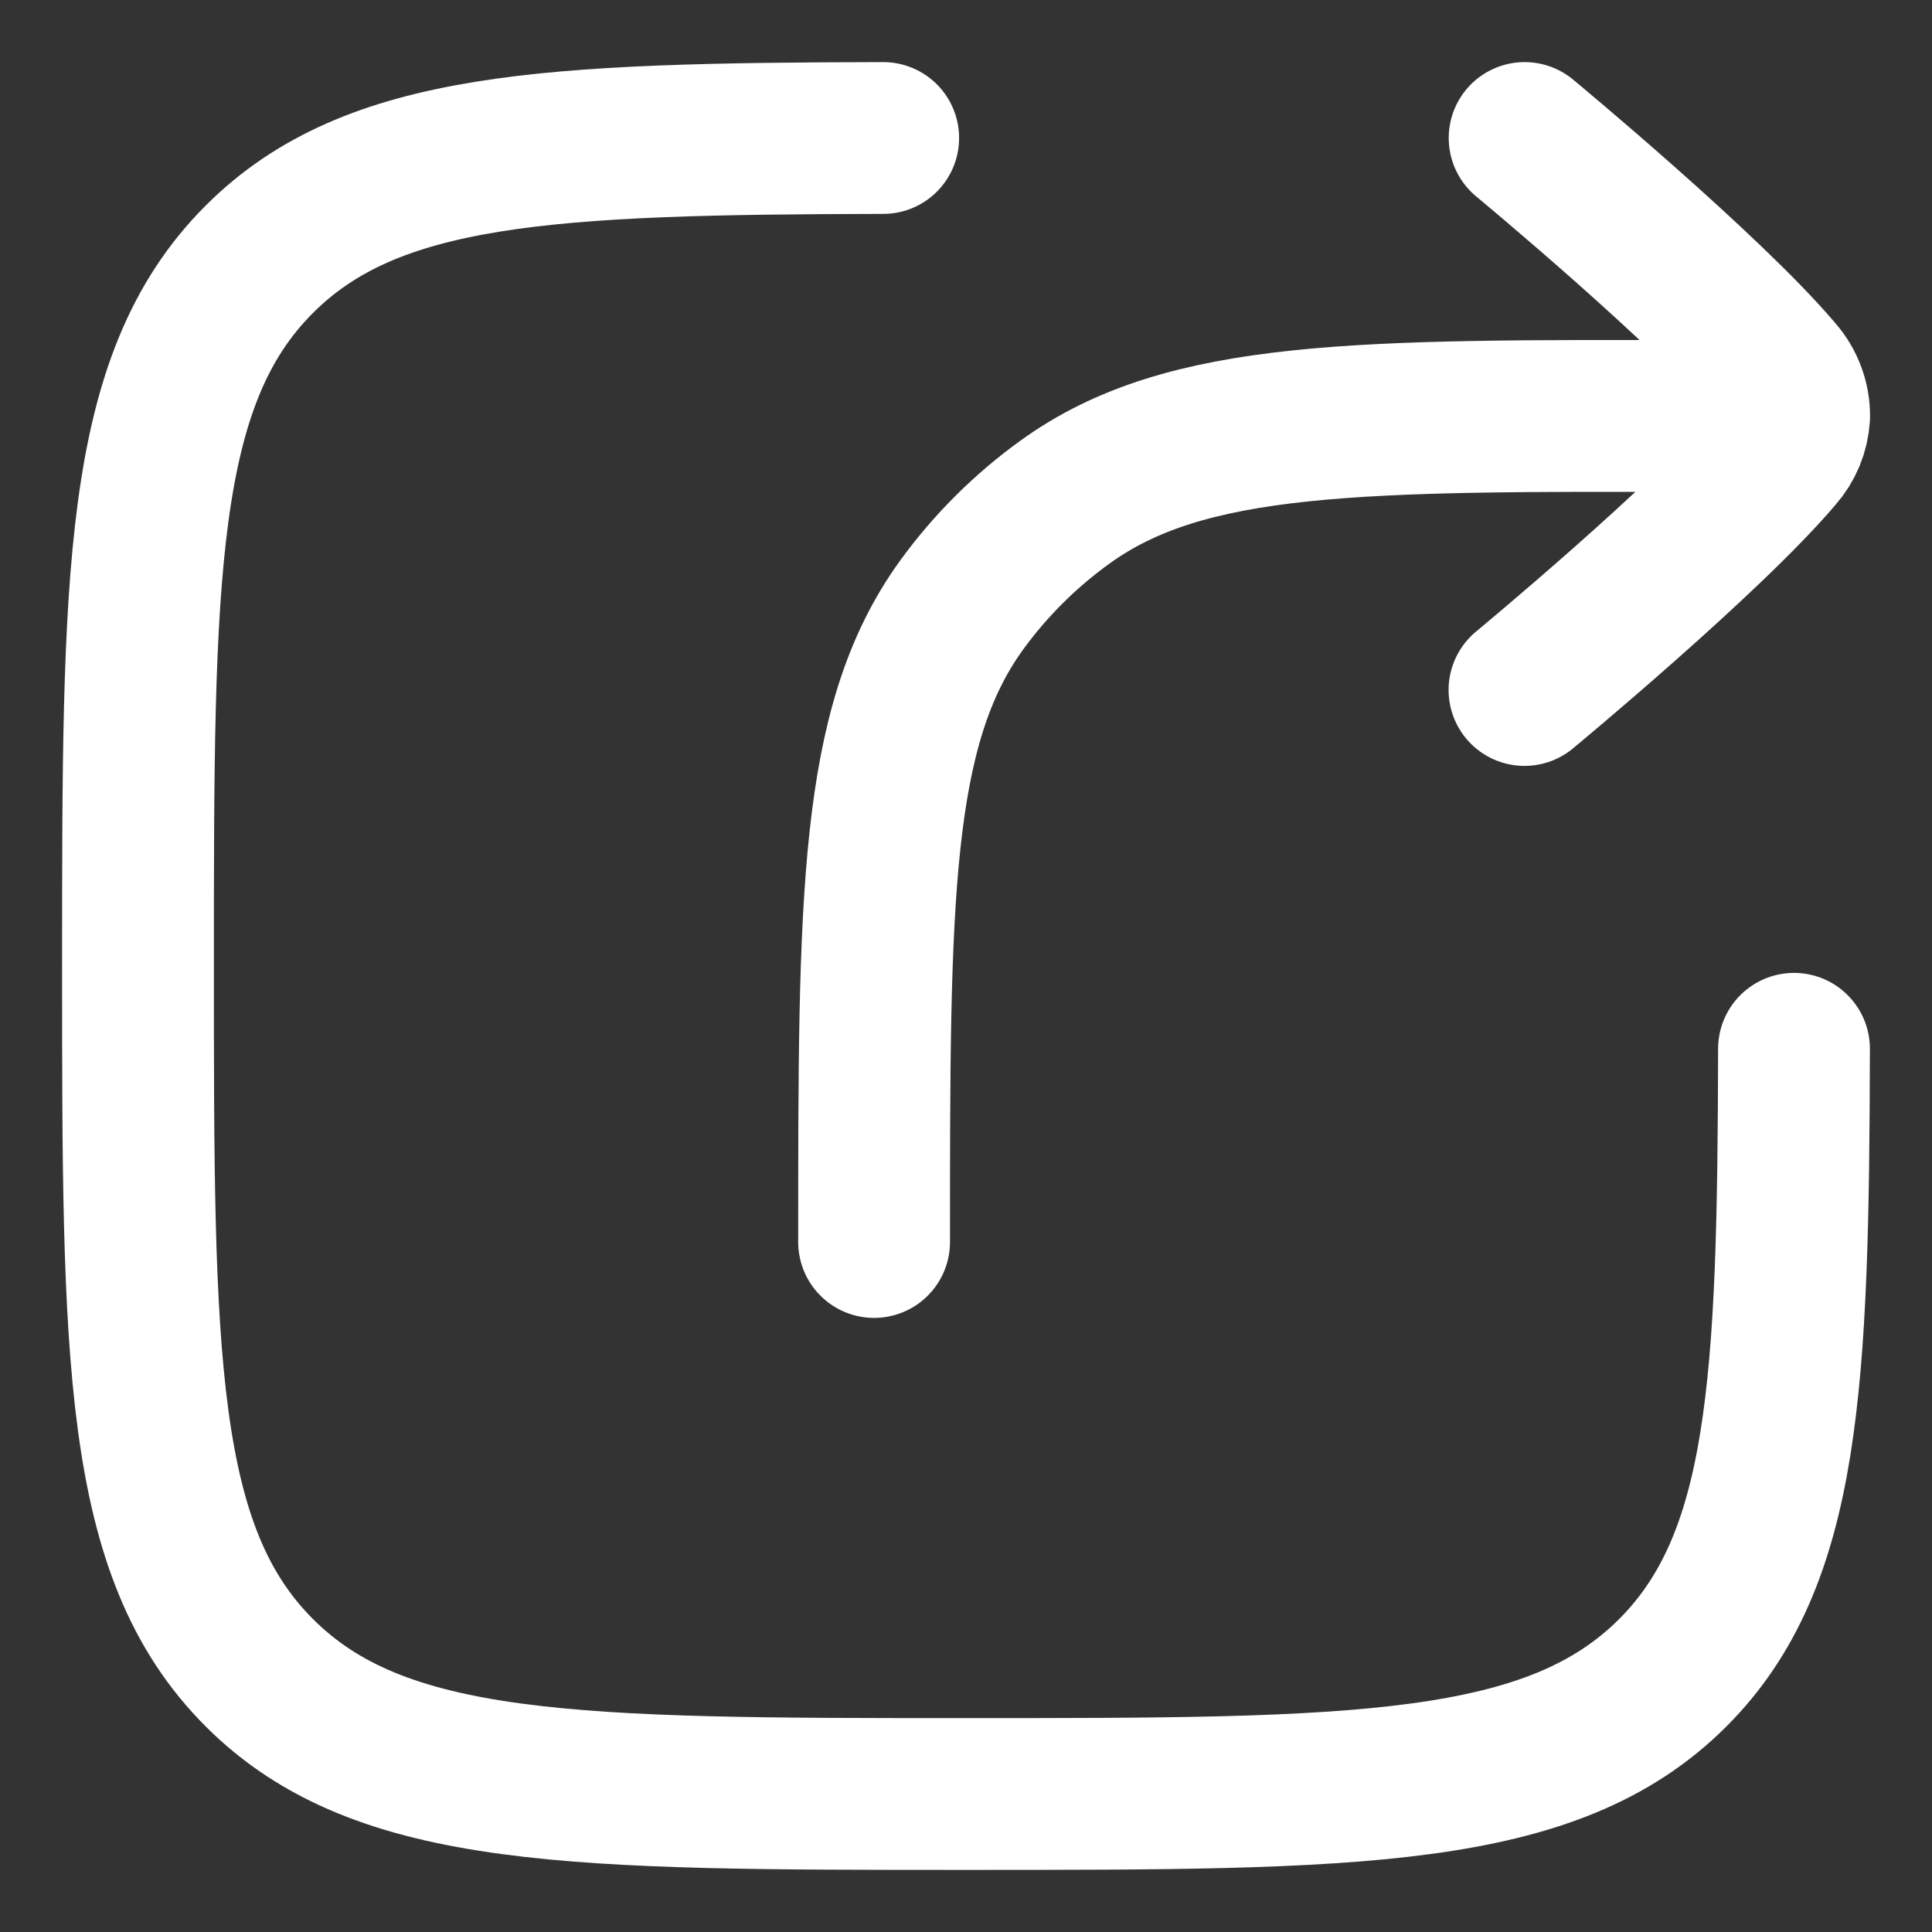 <svg width="14" height="14" viewBox="0 0 14 14" fill="none" xmlns="http://www.w3.org/2000/svg">
<rect x="0" y="0" width="14" height="14" fill="#333333" stroke="none"/>
<g clip-path="url(#clip0_107_2630)">
<path d="M6.4 1C3.967 1.005 2.693 1.064 1.879 1.879C1 2.757 1 4.171 1 7C1 9.829 1 11.243 1.879 12.121C2.757 13 4.172 13 7 13C9.828 13 11.243 13 12.122 12.121C12.935 11.307 12.995 10.033 13 7.6" stroke="white" stroke-width="1.1" stroke-linecap="round" stroke-linejoin="round"/>
<path d="M13.001 3.017L12.334 3.015C9.843 3.009 8.597 3.005 7.722 3.635C7.431 3.844 7.175 4.099 6.965 4.389C6.334 5.264 6.334 6.509 6.334 9M13.001 3.017C13.002 2.901 12.96 2.789 12.884 2.702C12.374 2.098 11.048 1 11.048 1M13.001 3.017C12.995 3.121 12.954 3.22 12.885 3.298C12.374 3.902 11.047 5 11.047 5" stroke="white" stroke-width="1.1" stroke-linecap="round" stroke-linejoin="round"/>
</g>
<defs>
<clipPath id="clip0_107_2630">
<rect width="14" height="14" fill="white"/>
</clipPath>
</defs>
</svg>
